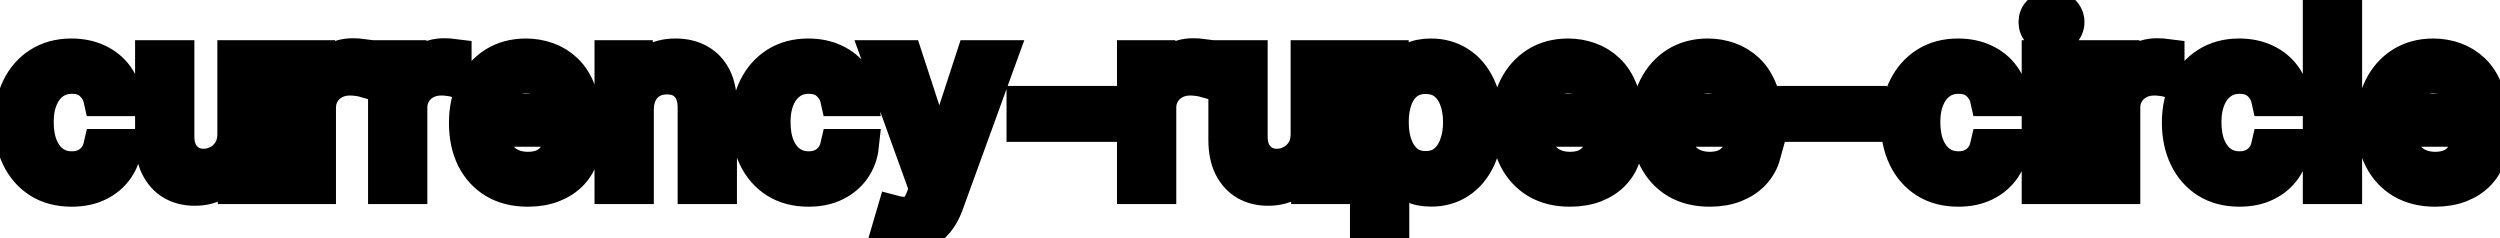 <svg viewBox="0 0 147 14" fill="none" stroke-width="2" stroke="currentColor" aria-hidden="true">
  <path d="M4.216 11.154C3.477 11.154 2.84 10.987 2.307 10.652C1.777 10.314 1.369 9.848 1.084 9.255C0.799 8.662 0.656 7.982 0.656 7.217C0.656 6.441 0.802 5.757 1.094 5.163C1.385 4.567 1.796 4.101 2.327 3.766C2.857 3.432 3.482 3.264 4.201 3.264C4.781 3.264 5.298 3.372 5.752 3.587C6.206 3.799 6.572 4.098 6.851 4.482C7.133 4.867 7.3 5.316 7.353 5.83H5.906C5.827 5.472 5.644 5.163 5.359 4.905C5.078 4.646 4.7 4.517 4.226 4.517C3.812 4.517 3.449 4.626 3.137 4.845C2.829 5.061 2.589 5.369 2.416 5.77C2.244 6.168 2.158 6.638 2.158 7.182C2.158 7.739 2.242 8.219 2.411 8.624C2.58 9.028 2.819 9.341 3.127 9.563C3.439 9.785 3.805 9.896 4.226 9.896C4.508 9.896 4.763 9.845 4.991 9.742C5.223 9.636 5.417 9.485 5.573 9.29C5.732 9.094 5.843 8.859 5.906 8.584H7.353C7.3 9.078 7.139 9.518 6.871 9.906C6.602 10.294 6.243 10.599 5.792 10.821C5.344 11.043 4.819 11.154 4.216 11.154ZM13.78 7.833V3.364H15.271V11H13.81V9.678H13.73C13.555 10.085 13.273 10.425 12.885 10.697C12.501 10.965 12.022 11.099 11.448 11.099C10.958 11.099 10.524 10.992 10.146 10.776C9.771 10.557 9.476 10.234 9.261 9.807C9.049 9.379 8.943 8.851 8.943 8.221V3.364H10.429V8.042C10.429 8.562 10.573 8.977 10.862 9.285C11.15 9.593 11.525 9.747 11.985 9.747C12.264 9.747 12.54 9.678 12.816 9.538C13.094 9.399 13.324 9.189 13.507 8.907C13.692 8.625 13.783 8.267 13.78 7.833ZM17.269 11V3.364H18.706V4.577H18.785C18.924 4.166 19.17 3.843 19.521 3.607C19.876 3.369 20.277 3.249 20.724 3.249C20.817 3.249 20.926 3.253 21.052 3.259C21.181 3.266 21.283 3.274 21.355 3.284V4.706C21.296 4.689 21.19 4.671 21.037 4.651C20.885 4.628 20.732 4.616 20.58 4.616C20.229 4.616 19.915 4.691 19.64 4.84C19.369 4.986 19.153 5.19 18.994 5.452C18.835 5.71 18.755 6.005 18.755 6.337V11H17.269ZM22.642 11V3.364H24.079V4.577H24.158C24.297 4.166 24.543 3.843 24.894 3.607C25.249 3.369 25.65 3.249 26.097 3.249C26.19 3.249 26.299 3.253 26.425 3.259C26.555 3.266 26.656 3.274 26.729 3.284V4.706C26.669 4.689 26.563 4.671 26.41 4.651C26.258 4.628 26.105 4.616 25.953 4.616C25.602 4.616 25.288 4.691 25.013 4.84C24.741 4.986 24.526 5.19 24.367 5.452C24.208 5.71 24.128 6.005 24.128 6.337V11H22.642ZM31.033 11.154C30.28 11.154 29.632 10.993 29.089 10.672C28.549 10.347 28.131 9.891 27.836 9.305C27.544 8.715 27.398 8.024 27.398 7.232C27.398 6.449 27.544 5.76 27.836 5.163C28.131 4.567 28.542 4.101 29.069 3.766C29.599 3.432 30.219 3.264 30.928 3.264C31.359 3.264 31.777 3.335 32.181 3.478C32.586 3.62 32.948 3.844 33.27 4.149C33.591 4.454 33.845 4.85 34.031 5.337C34.216 5.821 34.309 6.41 34.309 7.102V7.629H28.239V6.516H32.852C32.852 6.125 32.773 5.778 32.614 5.477C32.455 5.172 32.231 4.931 31.942 4.756C31.657 4.58 31.323 4.492 30.938 4.492C30.521 4.492 30.156 4.595 29.845 4.8C29.536 5.003 29.298 5.268 29.129 5.596C28.963 5.921 28.88 6.274 28.88 6.655V7.525C28.88 8.035 28.97 8.469 29.148 8.827C29.331 9.185 29.584 9.459 29.909 9.648C30.234 9.833 30.613 9.926 31.048 9.926C31.329 9.926 31.586 9.886 31.818 9.807C32.05 9.724 32.251 9.601 32.42 9.439C32.589 9.277 32.718 9.076 32.807 8.837L34.215 9.091C34.102 9.505 33.9 9.868 33.608 10.18C33.32 10.488 32.957 10.728 32.519 10.901C32.085 11.07 31.59 11.154 31.033 11.154ZM37.445 6.466V11H35.958V3.364H37.385V4.607H37.48C37.655 4.202 37.93 3.877 38.305 3.632C38.683 3.387 39.158 3.264 39.732 3.264C40.252 3.264 40.708 3.374 41.099 3.592C41.49 3.808 41.793 4.129 42.009 4.557C42.224 4.984 42.332 5.513 42.332 6.143V11H40.845V6.322C40.845 5.768 40.701 5.336 40.413 5.024C40.124 4.709 39.728 4.552 39.225 4.552C38.88 4.552 38.573 4.626 38.305 4.776C38.04 4.925 37.829 5.143 37.673 5.432C37.521 5.717 37.445 6.062 37.445 6.466ZM47.542 11.154C46.803 11.154 46.167 10.987 45.633 10.652C45.103 10.314 44.695 9.848 44.41 9.255C44.125 8.662 43.982 7.982 43.982 7.217C43.982 6.441 44.128 5.757 44.42 5.163C44.712 4.567 45.123 4.101 45.653 3.766C46.183 3.432 46.808 3.264 47.527 3.264C48.107 3.264 48.624 3.372 49.078 3.587C49.532 3.799 49.899 4.098 50.177 4.482C50.459 4.867 50.626 5.316 50.679 5.83H49.232C49.153 5.472 48.971 5.163 48.685 4.905C48.404 4.646 48.026 4.517 47.552 4.517C47.138 4.517 46.775 4.626 46.463 4.845C46.155 5.061 45.915 5.369 45.742 5.77C45.57 6.168 45.484 6.638 45.484 7.182C45.484 7.739 45.568 8.219 45.737 8.624C45.906 9.028 46.145 9.341 46.453 9.563C46.765 9.785 47.131 9.896 47.552 9.896C47.834 9.896 48.089 9.845 48.318 9.742C48.55 9.636 48.743 9.485 48.899 9.29C49.058 9.094 49.169 8.859 49.232 8.584H50.679C50.626 9.078 50.465 9.518 50.197 9.906C49.928 10.294 49.569 10.599 49.118 10.821C48.671 11.043 48.145 11.154 47.542 11.154ZM53.209 13.864C52.986 13.864 52.784 13.845 52.602 13.809C52.42 13.776 52.284 13.739 52.194 13.7L52.552 12.482C52.824 12.555 53.066 12.586 53.278 12.576C53.49 12.566 53.677 12.486 53.84 12.337C54.006 12.188 54.151 11.945 54.277 11.607L54.461 11.099L51.667 3.364H53.258L55.192 9.29H55.272L57.206 3.364H58.801L55.654 12.019C55.509 12.417 55.323 12.753 55.098 13.028C54.872 13.307 54.604 13.516 54.292 13.655C53.981 13.794 53.619 13.864 53.209 13.864ZM64.698 6.053V7.341H60.184V6.053H64.698ZM66.679 11V3.364H68.116V4.577H68.195C68.335 4.166 68.58 3.843 68.931 3.607C69.286 3.369 69.687 3.249 70.134 3.249C70.227 3.249 70.336 3.253 70.462 3.259C70.592 3.266 70.693 3.274 70.766 3.284V4.706C70.706 4.689 70.6 4.671 70.447 4.651C70.295 4.628 70.142 4.616 69.99 4.616C69.639 4.616 69.326 4.691 69.05 4.84C68.779 4.986 68.563 5.19 68.404 5.452C68.245 5.71 68.165 6.005 68.165 6.337V11H66.679ZM76.889 7.833V3.364H78.381V11H76.919V9.678H76.84C76.664 10.085 76.382 10.425 75.995 10.697C75.61 10.965 75.131 11.099 74.558 11.099C74.067 11.099 73.633 10.992 73.255 10.776C72.881 10.557 72.586 10.234 72.37 9.807C72.158 9.379 72.052 8.851 72.052 8.221V3.364H73.538V8.042C73.538 8.562 73.683 8.977 73.971 9.285C74.259 9.593 74.634 9.747 75.095 9.747C75.373 9.747 75.65 9.678 75.925 9.538C76.203 9.399 76.434 9.189 76.616 8.907C76.802 8.625 76.893 8.267 76.889 7.833ZM80.378 13.864V3.364H81.83V4.602H81.954C82.04 4.442 82.165 4.259 82.327 4.05C82.49 3.841 82.715 3.659 83.003 3.503C83.291 3.344 83.673 3.264 84.147 3.264C84.763 3.264 85.313 3.42 85.797 3.732C86.281 4.043 86.661 4.492 86.936 5.079C87.214 5.665 87.353 6.371 87.353 7.197C87.353 8.022 87.216 8.73 86.941 9.32C86.666 9.906 86.288 10.359 85.807 10.677C85.327 10.992 84.778 11.149 84.162 11.149C83.698 11.149 83.318 11.071 83.023 10.915C82.731 10.76 82.503 10.577 82.337 10.369C82.171 10.16 82.044 9.974 81.954 9.812H81.865V13.864H80.378ZM81.835 7.182C81.835 7.719 81.913 8.189 82.069 8.594C82.224 8.998 82.45 9.315 82.745 9.543C83.04 9.769 83.401 9.881 83.829 9.881C84.273 9.881 84.644 9.764 84.942 9.528C85.24 9.29 85.466 8.967 85.618 8.559C85.774 8.151 85.852 7.692 85.852 7.182C85.852 6.678 85.776 6.226 85.623 5.825C85.474 5.424 85.249 5.107 84.947 4.875C84.649 4.643 84.276 4.527 83.829 4.527C83.398 4.527 83.033 4.638 82.735 4.86C82.44 5.082 82.216 5.392 82.064 5.79C81.911 6.188 81.835 6.652 81.835 7.182ZM92.31 11.154C91.558 11.154 90.91 10.993 90.366 10.672C89.826 10.347 89.408 9.891 89.113 9.305C88.822 8.715 88.676 8.024 88.676 7.232C88.676 6.449 88.822 5.76 89.113 5.163C89.408 4.567 89.819 4.101 90.346 3.766C90.876 3.432 91.496 3.264 92.206 3.264C92.636 3.264 93.054 3.335 93.459 3.478C93.863 3.62 94.226 3.844 94.547 4.149C94.869 4.454 95.122 4.85 95.308 5.337C95.493 5.821 95.586 6.41 95.586 7.102V7.629H89.516V6.516H94.13C94.13 6.125 94.05 5.778 93.891 5.477C93.732 5.172 93.508 4.931 93.22 4.756C92.935 4.58 92.6 4.492 92.216 4.492C91.798 4.492 91.433 4.595 91.122 4.8C90.814 5.003 90.575 5.268 90.406 5.596C90.24 5.921 90.157 6.274 90.157 6.655V7.525C90.157 8.035 90.247 8.469 90.426 8.827C90.608 9.185 90.862 9.459 91.186 9.648C91.511 9.833 91.891 9.926 92.325 9.926C92.607 9.926 92.864 9.886 93.096 9.807C93.328 9.724 93.528 9.601 93.697 9.439C93.866 9.277 93.995 9.076 94.085 8.837L95.492 9.091C95.379 9.505 95.177 9.868 94.885 10.18C94.597 10.488 94.234 10.728 93.796 10.901C93.362 11.07 92.867 11.154 92.31 11.154ZM100.527 11.154C99.774 11.154 99.126 10.993 98.583 10.672C98.043 10.347 97.625 9.891 97.33 9.305C97.038 8.715 96.893 8.024 96.893 7.232C96.893 6.449 97.038 5.76 97.33 5.163C97.625 4.567 98.036 4.101 98.563 3.766C99.093 3.432 99.713 3.264 100.422 3.264C100.853 3.264 101.271 3.335 101.675 3.478C102.08 3.62 102.443 3.844 102.764 4.149C103.086 4.454 103.339 4.85 103.525 5.337C103.71 5.821 103.803 6.41 103.803 7.102V7.629H97.733V6.516H102.346C102.346 6.125 102.267 5.778 102.108 5.477C101.949 5.172 101.725 4.931 101.437 4.756C101.152 4.58 100.817 4.492 100.432 4.492C100.015 4.492 99.65 4.595 99.339 4.8C99.03 5.003 98.792 5.268 98.623 5.596C98.457 5.921 98.374 6.274 98.374 6.655V7.525C98.374 8.035 98.464 8.469 98.643 8.827C98.825 9.185 99.078 9.459 99.403 9.648C99.728 9.833 100.108 9.926 100.542 9.926C100.823 9.926 101.08 9.886 101.312 9.807C101.544 9.724 101.745 9.601 101.914 9.439C102.083 9.277 102.212 9.076 102.302 8.837L103.709 9.091C103.596 9.505 103.394 9.868 103.102 10.18C102.814 10.488 102.451 10.728 102.013 10.901C101.579 11.07 101.084 11.154 100.527 11.154ZM109.952 6.053V7.341H105.438V6.053H109.952ZM115.15 11.154C114.41 11.154 113.774 10.987 113.24 10.652C112.71 10.314 112.302 9.848 112.017 9.255C111.732 8.662 111.59 7.982 111.59 7.217C111.59 6.441 111.736 5.757 112.027 5.163C112.319 4.567 112.73 4.101 113.26 3.766C113.791 3.432 114.415 3.264 115.135 3.264C115.715 3.264 116.232 3.372 116.686 3.587C117.14 3.799 117.506 4.098 117.784 4.482C118.066 4.867 118.234 5.316 118.287 5.83H116.84C116.76 5.472 116.578 5.163 116.293 4.905C116.011 4.646 115.633 4.517 115.159 4.517C114.745 4.517 114.382 4.626 114.071 4.845C113.762 5.061 113.522 5.369 113.35 5.77C113.177 6.168 113.091 6.638 113.091 7.182C113.091 7.739 113.176 8.219 113.345 8.624C113.514 9.028 113.752 9.341 114.061 9.563C114.372 9.785 114.739 9.896 115.159 9.896C115.441 9.896 115.696 9.845 115.925 9.742C116.157 9.636 116.351 9.485 116.507 9.29C116.666 9.094 116.777 8.859 116.84 8.584H118.287C118.234 9.078 118.073 9.518 117.804 9.906C117.536 10.294 117.176 10.599 116.725 10.821C116.278 11.043 115.753 11.154 115.15 11.154ZM119.876 11V3.364H121.363V11H119.876ZM120.627 2.185C120.368 2.185 120.146 2.099 119.961 1.927C119.778 1.751 119.687 1.542 119.687 1.3C119.687 1.055 119.778 0.846 119.961 0.674C120.146 0.498 120.368 0.411 120.627 0.411C120.885 0.411 121.106 0.498 121.288 0.674C121.474 0.846 121.567 1.055 121.567 1.3C121.567 1.542 121.474 1.751 121.288 1.927C121.106 2.099 120.885 2.185 120.627 2.185ZM123.363 11V3.364H124.799V4.577H124.879C125.018 4.166 125.263 3.843 125.615 3.607C125.969 3.369 126.37 3.249 126.818 3.249C126.911 3.249 127.02 3.253 127.146 3.259C127.275 3.266 127.376 3.274 127.449 3.284V4.706C127.39 4.689 127.283 4.671 127.131 4.651C126.979 4.628 126.826 4.616 126.674 4.616C126.322 4.616 126.009 4.691 125.734 4.84C125.462 4.986 125.247 5.19 125.088 5.452C124.929 5.71 124.849 6.005 124.849 6.337V11H123.363ZM131.679 11.154C130.94 11.154 130.303 10.987 129.77 10.652C129.239 10.314 128.832 9.848 128.547 9.255C128.262 8.662 128.119 7.982 128.119 7.217C128.119 6.441 128.265 5.757 128.557 5.163C128.848 4.567 129.259 4.101 129.79 3.766C130.32 3.432 130.945 3.264 131.664 3.264C132.244 3.264 132.761 3.372 133.215 3.587C133.669 3.799 134.035 4.098 134.314 4.482C134.595 4.867 134.763 5.316 134.816 5.83H133.369C133.29 5.472 133.107 5.163 132.822 4.905C132.541 4.646 132.163 4.517 131.689 4.517C131.274 4.517 130.912 4.626 130.6 4.845C130.292 5.061 130.051 5.369 129.879 5.77C129.707 6.168 129.621 6.638 129.621 7.182C129.621 7.739 129.705 8.219 129.874 8.624C130.043 9.028 130.282 9.341 130.59 9.563C130.902 9.785 131.268 9.896 131.689 9.896C131.97 9.896 132.226 9.845 132.454 9.742C132.686 9.636 132.88 9.485 133.036 9.29C133.195 9.094 133.306 8.859 133.369 8.584H134.816C134.763 9.078 134.602 9.518 134.334 9.906C134.065 10.294 133.706 10.599 133.255 10.821C132.807 11.043 132.282 11.154 131.679 11.154ZM137.892 0.818V11H136.406V0.818H137.892ZM143.183 11.154C142.431 11.154 141.783 10.993 141.239 10.672C140.699 10.347 140.281 9.891 139.986 9.305C139.695 8.715 139.549 8.024 139.549 7.232C139.549 6.449 139.695 5.76 139.986 5.163C140.281 4.567 140.692 4.101 141.219 3.766C141.75 3.432 142.369 3.264 143.079 3.264C143.51 3.264 143.927 3.335 144.331 3.478C144.736 3.62 145.099 3.844 145.42 4.149C145.742 4.454 145.995 4.85 146.181 5.337C146.367 5.821 146.459 6.41 146.459 7.102V7.629H140.389V6.516H145.003C145.003 6.125 144.923 5.778 144.764 5.477C144.605 5.172 144.381 4.931 144.093 4.756C143.808 4.58 143.473 4.492 143.089 4.492C142.671 4.492 142.306 4.595 141.995 4.8C141.687 5.003 141.448 5.268 141.279 5.596C141.113 5.921 141.03 6.274 141.03 6.655V7.525C141.03 8.035 141.12 8.469 141.299 8.827C141.481 9.185 141.735 9.459 142.059 9.648C142.384 9.833 142.764 9.926 143.198 9.926C143.48 9.926 143.737 9.886 143.969 9.807C144.201 9.724 144.401 9.601 144.57 9.439C144.739 9.277 144.868 9.076 144.958 8.837L146.365 9.091C146.252 9.505 146.05 9.868 145.758 10.18C145.47 10.488 145.107 10.728 144.67 10.901C144.235 11.07 143.74 11.154 143.183 11.154Z" fill="black"/>
</svg>
